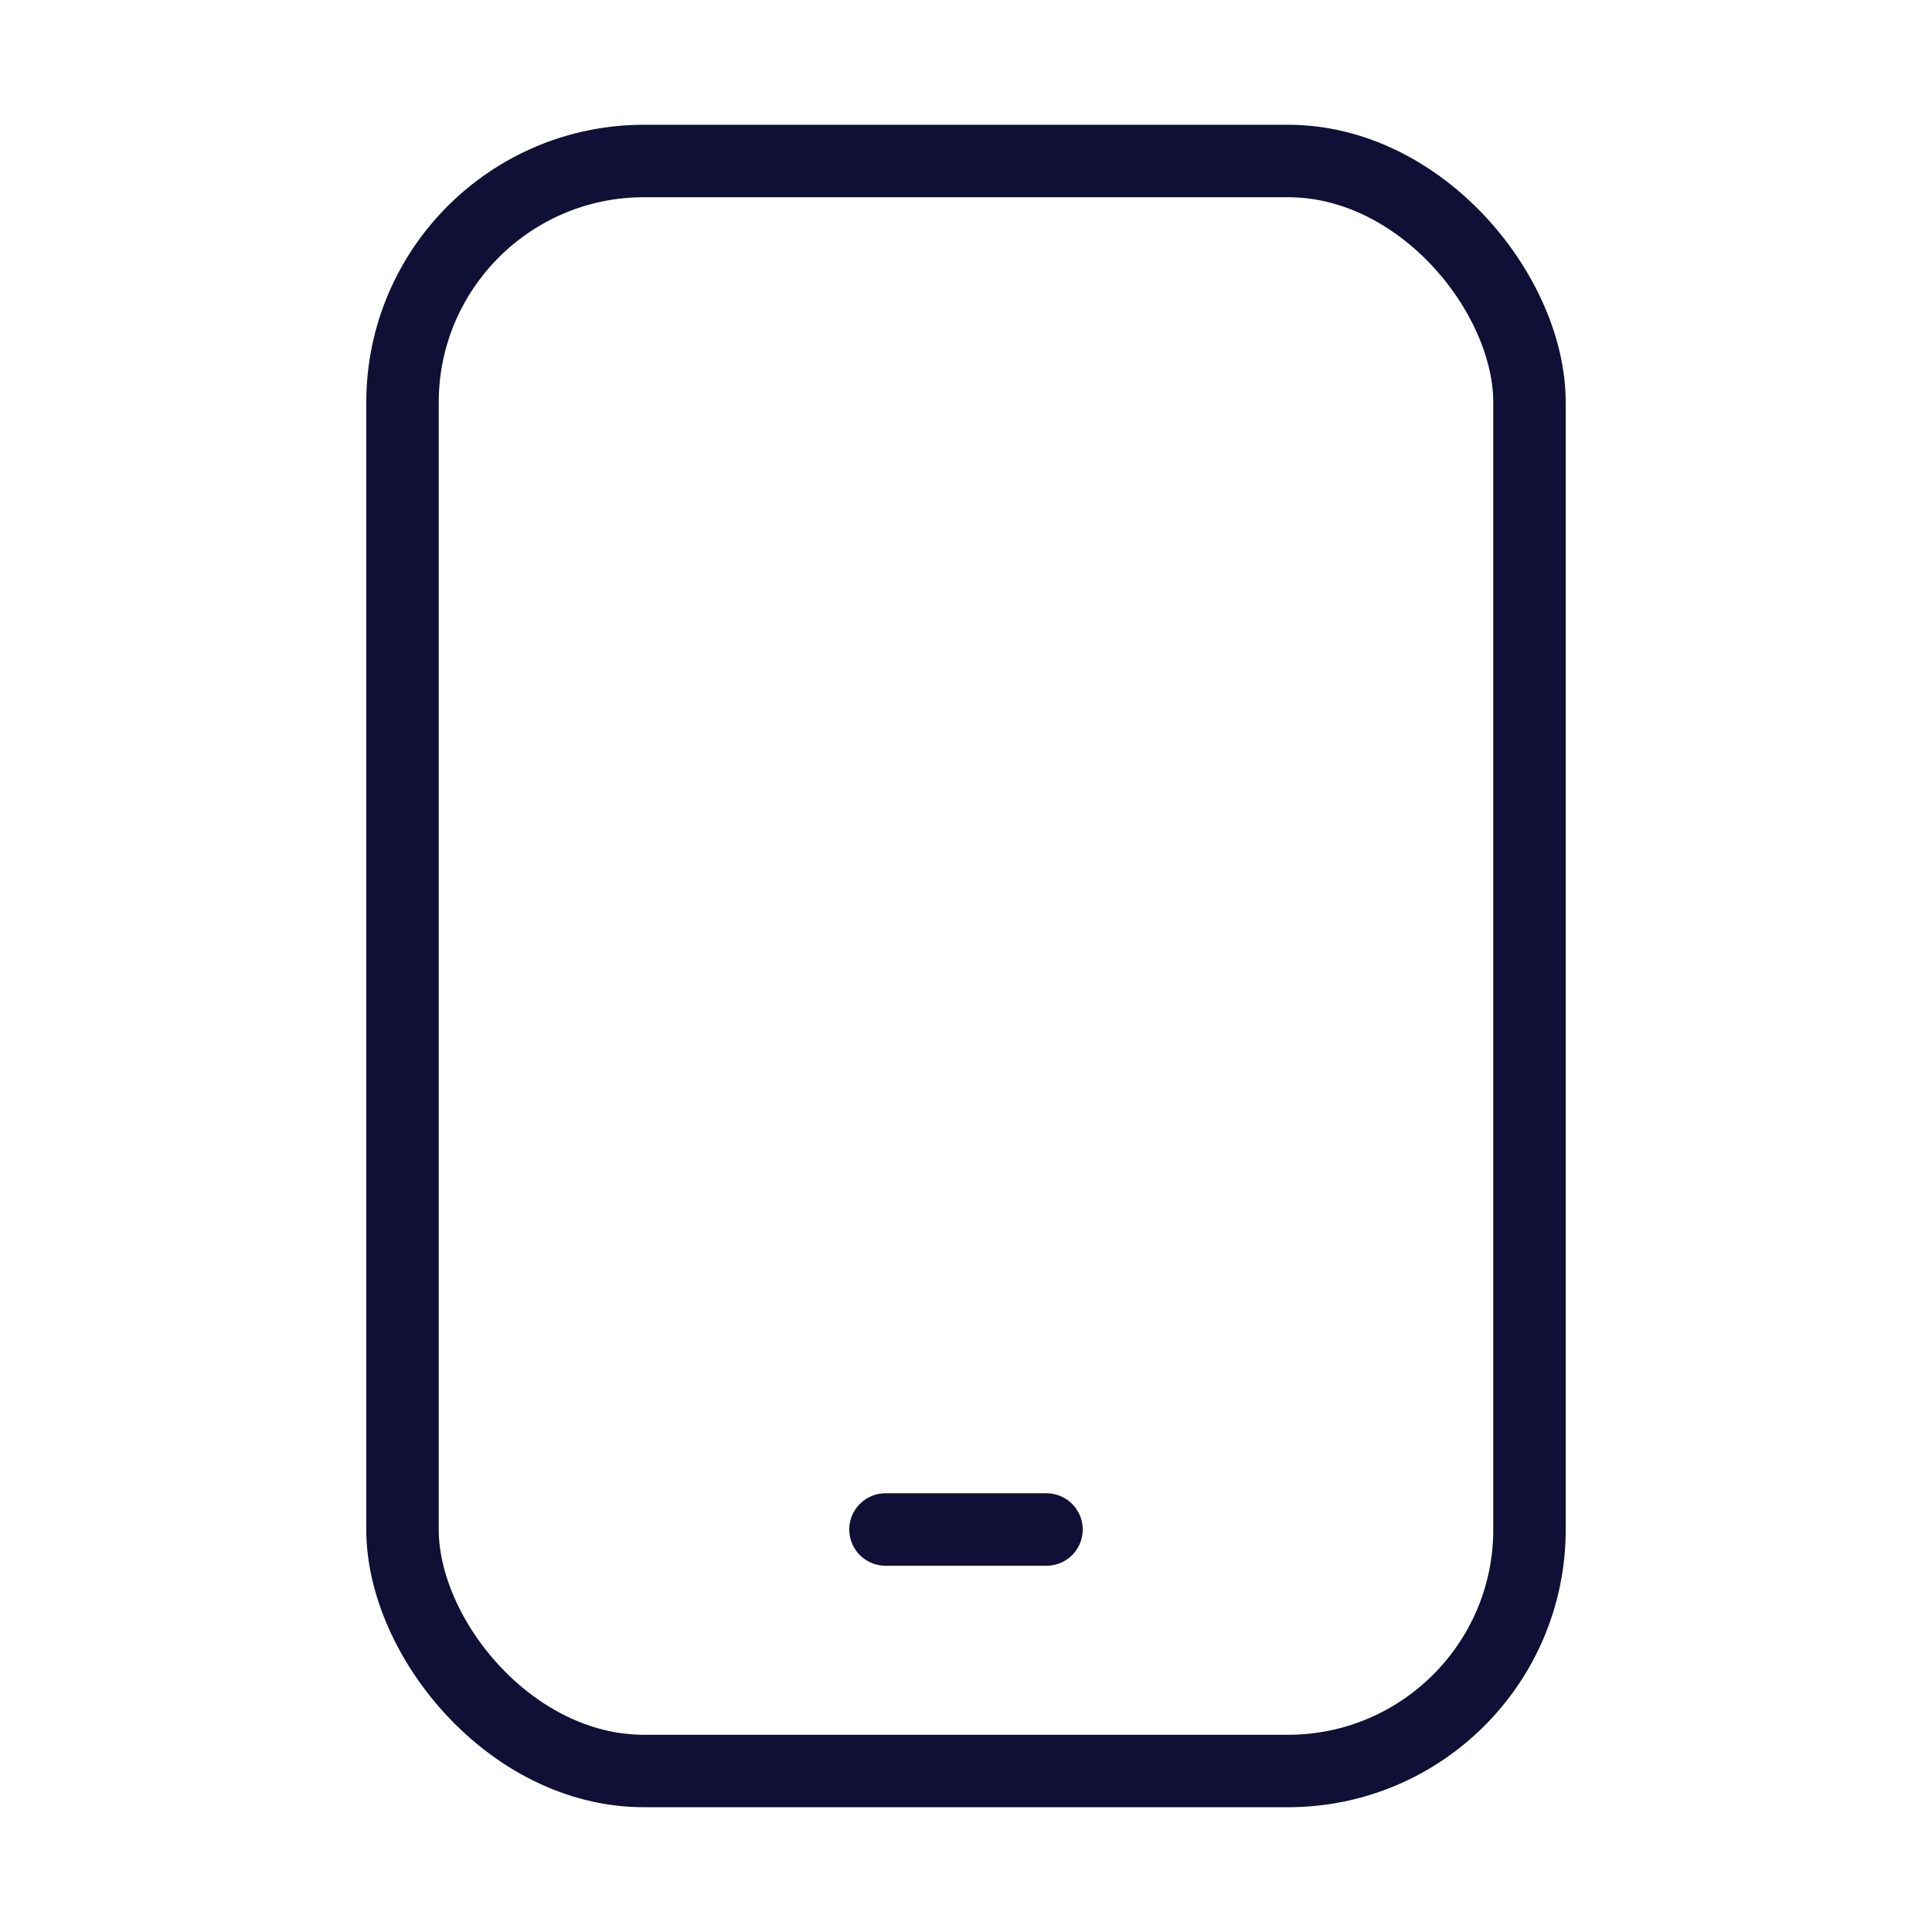 <svg width="48" height="48" viewBox="0 0 48 48" fill="none" xmlns="http://www.w3.org/2000/svg">
<g clip-path="url(#clip0_241_3036)">
<rect x="10" y="4" width="28" height="40" rx="6" stroke="#101036" stroke-width="1.8" stroke-linejoin="round"/>
<path d="M22 38H26" stroke="#101036" stroke-width="1.8" stroke-linecap="round"/>
</g>
<defs>
<clipPath id="clip0_241_3036">
<rect width="48" height="48" fill="white"/>
</clipPath>
</defs>
</svg>
